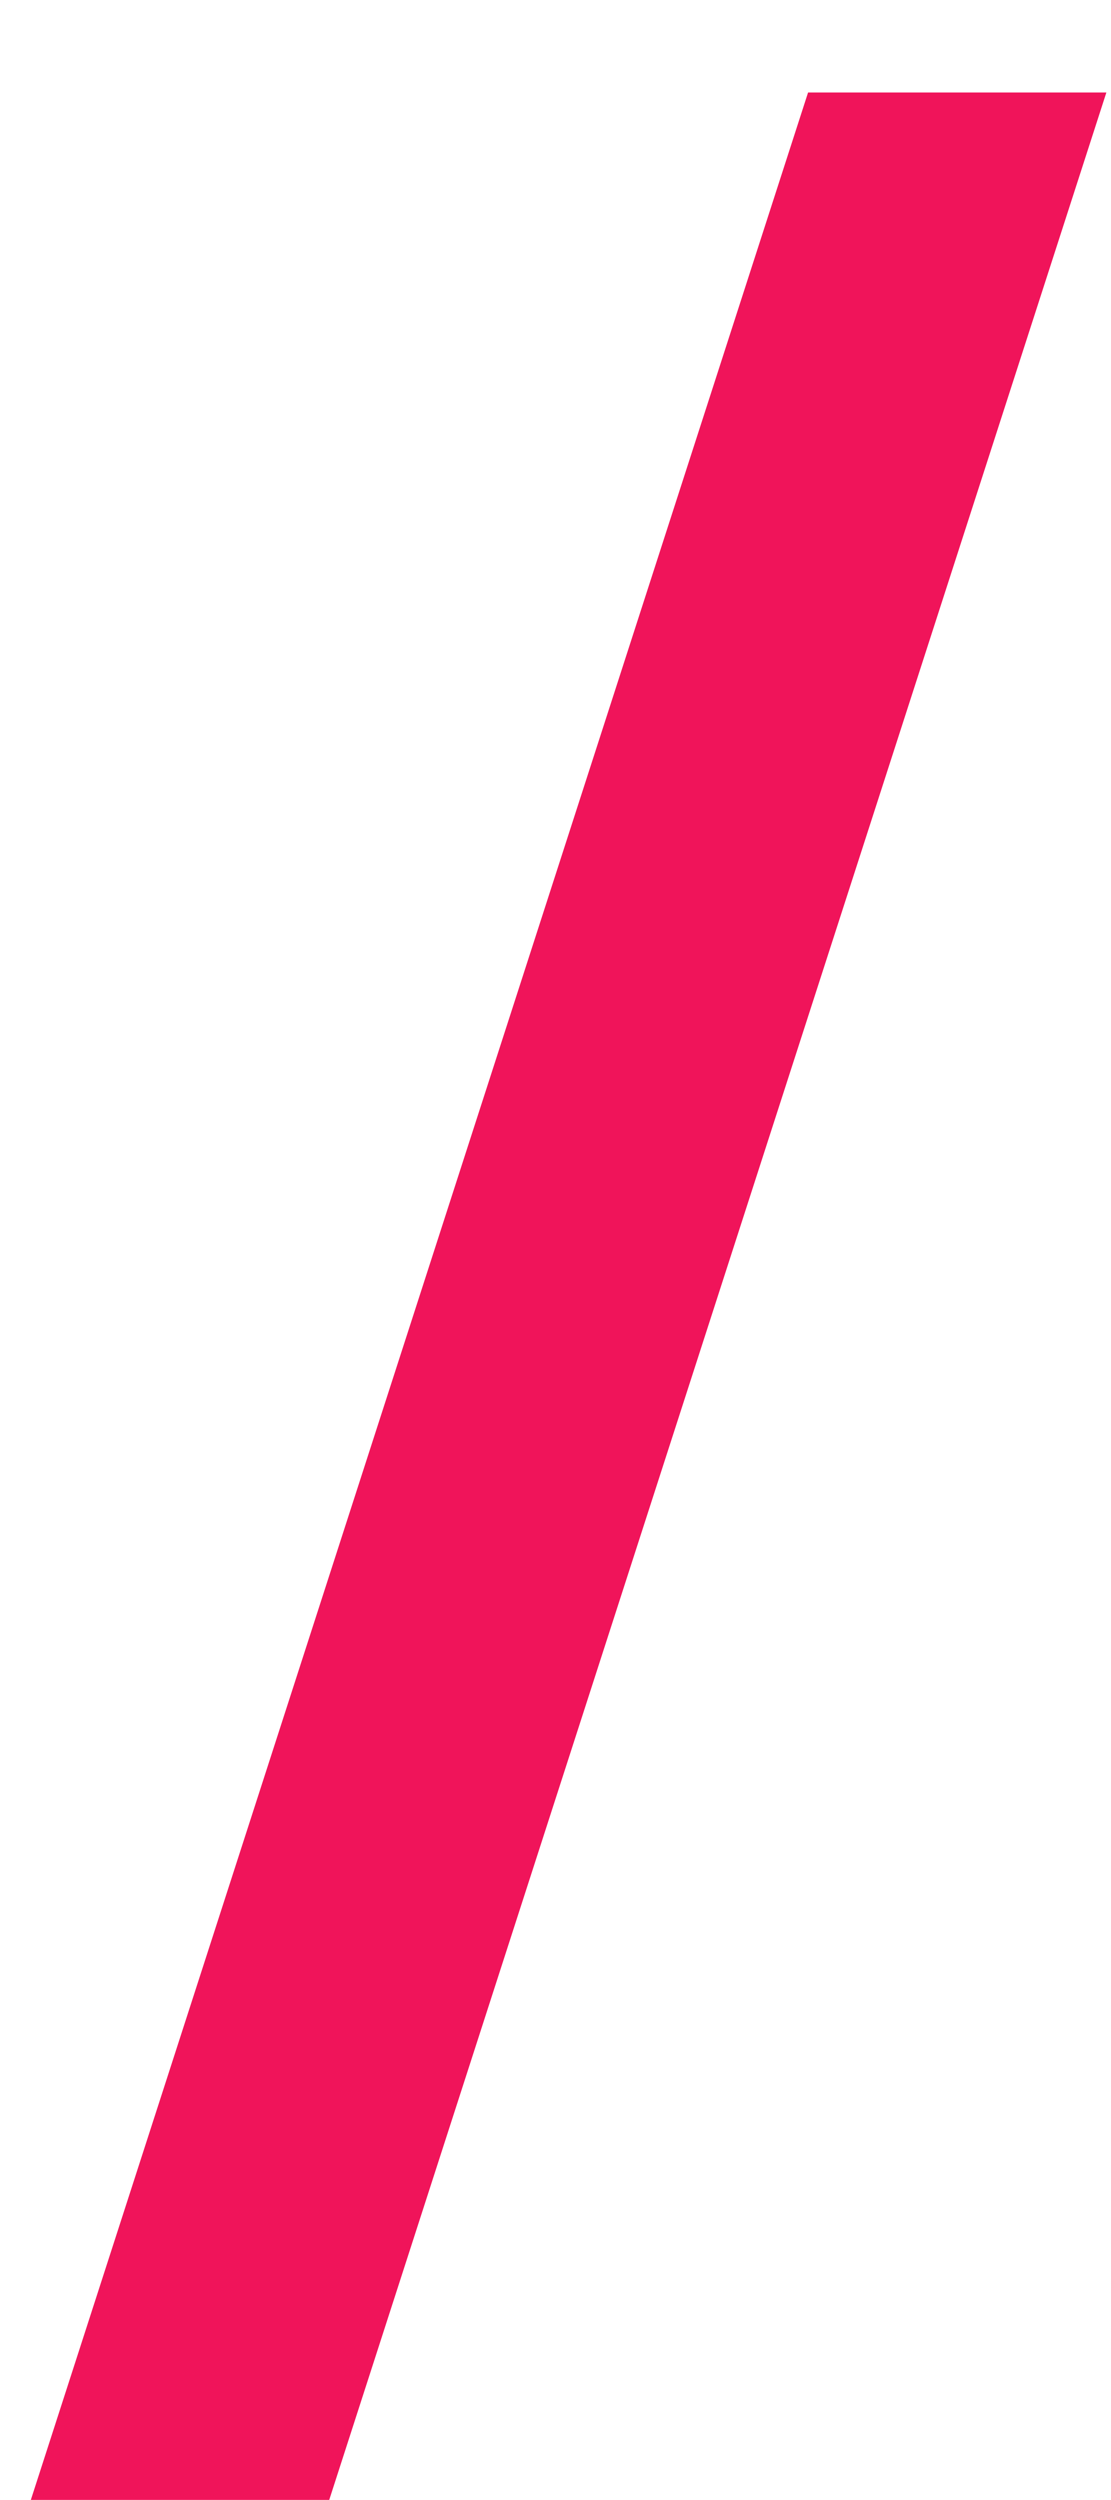 <svg width="12" height="27" viewBox="0 0 12 27" fill="none" xmlns="http://www.w3.org/2000/svg">
<path fill-rule="evenodd" clip-rule="evenodd" d="M8.728 0.999H11.95L3.556 26.999H0.333L8.728 0.999Z" fill="#F0145A"/>
</svg>
